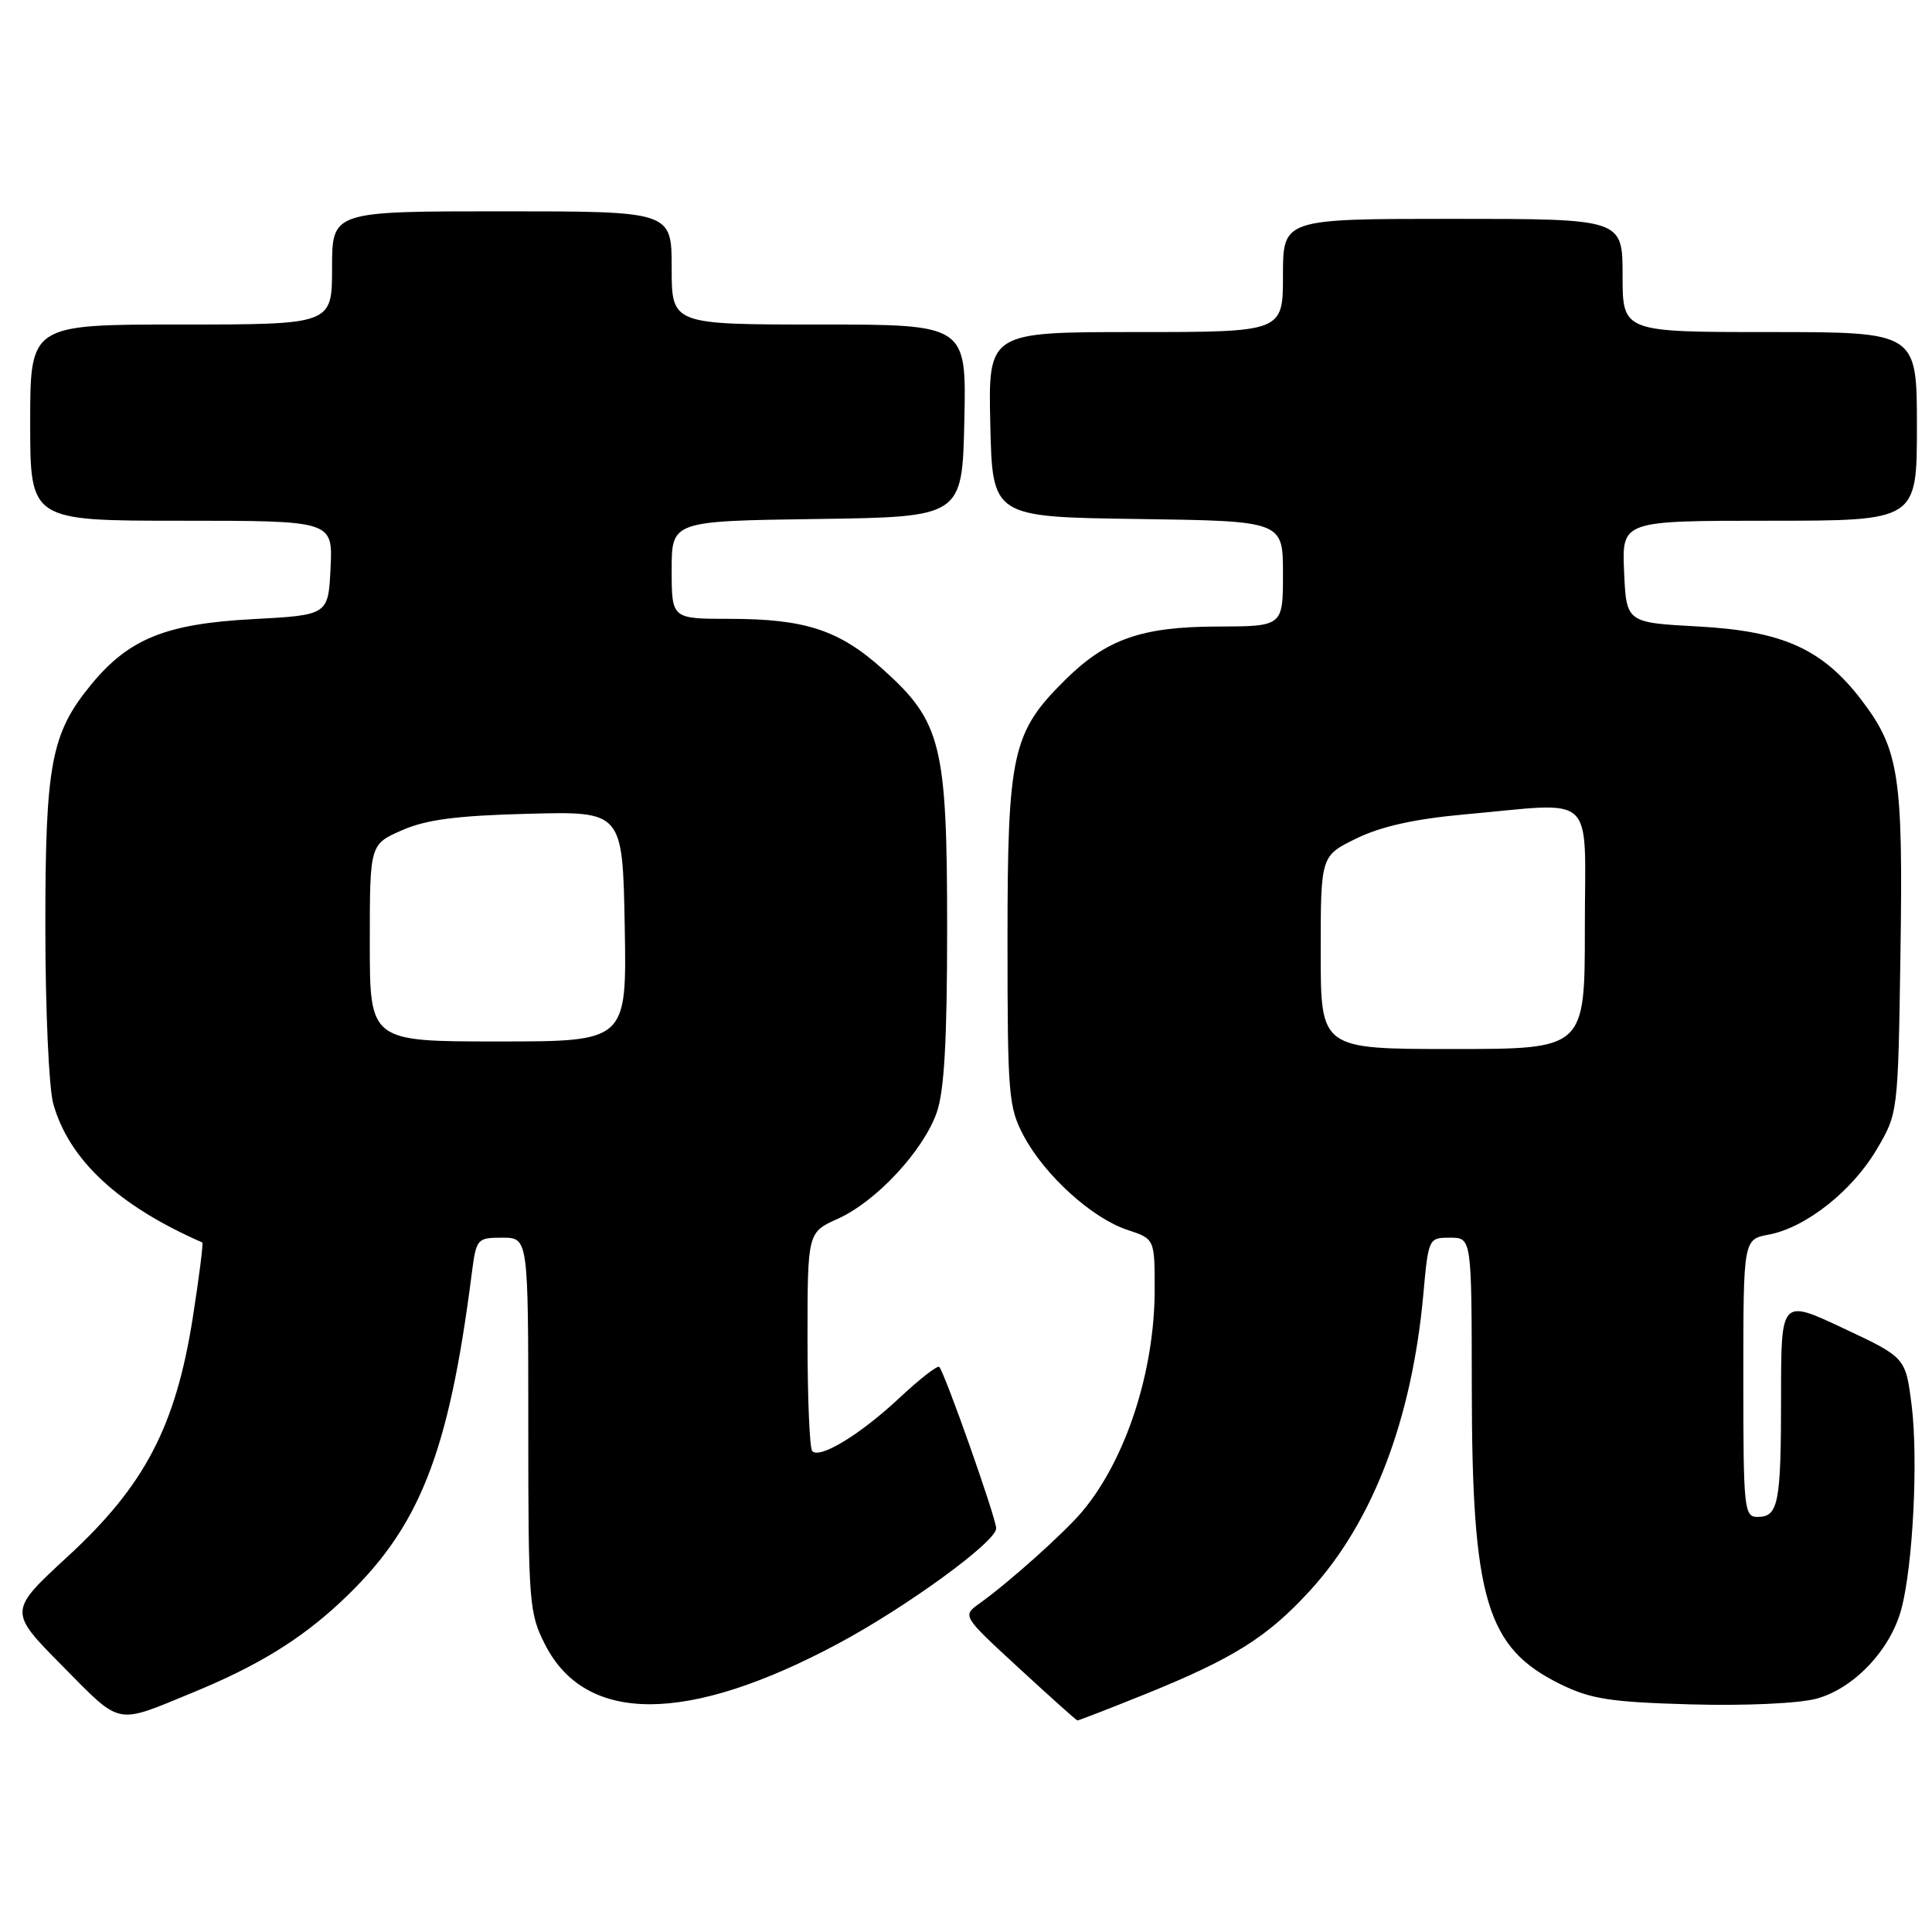 <?xml version="1.0" encoding="UTF-8" standalone="no"?>
<!DOCTYPE svg PUBLIC "-//W3C//DTD SVG 1.1//EN" "http://www.w3.org/Graphics/SVG/1.1/DTD/svg11.dtd" >
<svg xmlns="http://www.w3.org/2000/svg" xmlns:xlink="http://www.w3.org/1999/xlink" version="1.1" viewBox="0 0 256 256">
 <g >
 <path fill="currentColor"
d=" M 25.50 224.29 C 34.12 220.75 39.80 217.27 45.19 212.22 C 55.56 202.53 59.44 192.78 62.51 168.75 C 63.11 164.12 63.21 164.00 66.56 164.00 C 70.00 164.00 70.00 164.00 70.00 188.79 C 70.00 212.53 70.10 213.76 72.25 217.96 C 77.65 228.49 91.12 228.44 111.00 217.82 C 120.10 212.96 132.00 204.29 132.00 202.52 C 132.00 201.18 125.18 181.85 124.45 181.12 C 124.22 180.89 121.84 182.74 119.17 185.24 C 114.02 190.06 108.67 193.33 107.63 192.29 C 107.28 191.95 107.00 185.29 107.00 177.49 C 107.00 163.30 107.00 163.30 111.02 161.49 C 116.10 159.20 122.32 152.52 124.12 147.42 C 125.12 144.57 125.50 137.89 125.50 123.00 C 125.50 98.71 124.74 95.65 117.03 88.72 C 111.21 83.48 106.71 82.00 96.63 82.00 C 89.00 82.00 89.00 82.00 89.00 75.52 C 89.00 69.04 89.00 69.04 108.25 68.77 C 127.50 68.50 127.50 68.50 127.78 55.75 C 128.06 43.00 128.06 43.00 108.53 43.00 C 89.00 43.00 89.00 43.00 89.00 35.50 C 89.00 28.00 89.00 28.00 66.50 28.00 C 44.00 28.00 44.00 28.00 44.00 35.50 C 44.00 43.00 44.00 43.00 24.00 43.00 C 4.00 43.00 4.00 43.00 4.00 56.00 C 4.00 69.00 4.00 69.00 24.05 69.00 C 44.10 69.00 44.10 69.00 43.80 75.25 C 43.50 81.50 43.50 81.50 33.50 82.04 C 21.99 82.65 17.10 84.63 12.12 90.66 C 6.76 97.17 6.00 101.19 6.01 122.93 C 6.01 133.69 6.48 144.18 7.05 146.22 C 9.11 153.65 15.66 159.76 26.80 164.63 C 26.96 164.70 26.39 169.20 25.54 174.63 C 23.27 189.02 19.17 196.85 9.02 206.20 C 1.10 213.50 1.10 213.50 8.27 220.75 C 16.18 228.74 15.18 228.53 25.50 224.29 Z  M 151.61 224.54 C 163.43 219.77 167.94 216.94 173.62 210.72 C 181.92 201.64 187.09 188.08 188.60 171.50 C 189.27 164.07 189.30 164.00 192.14 164.00 C 195.00 164.00 195.00 164.00 195.02 183.75 C 195.04 211.95 196.94 218.34 206.76 223.16 C 210.79 225.14 213.38 225.54 224.04 225.84 C 231.27 226.04 238.32 225.72 240.70 225.08 C 245.63 223.75 250.48 218.64 251.93 213.24 C 253.48 207.52 254.19 193.28 253.30 186.19 C 252.50 179.87 252.50 179.87 244.25 176.00 C 236.00 172.12 236.00 172.12 236.00 184.98 C 236.00 199.21 235.65 201.00 232.89 201.00 C 231.10 201.00 231.00 199.99 231.00 182.61 C 231.00 164.22 231.00 164.22 234.38 163.59 C 239.28 162.67 245.44 157.80 248.68 152.29 C 251.50 147.50 251.50 147.48 251.82 126.37 C 252.18 102.81 251.64 99.31 246.68 92.79 C 241.49 85.99 236.24 83.62 225.00 83.01 C 215.50 82.50 215.50 82.50 215.20 75.75 C 214.91 69.00 214.91 69.00 234.45 69.00 C 254.00 69.00 254.00 69.00 254.00 56.50 C 254.00 44.00 254.00 44.00 234.50 44.00 C 215.00 44.00 215.00 44.00 215.00 36.50 C 215.00 29.00 215.00 29.00 192.50 29.00 C 170.00 29.00 170.00 29.00 170.00 36.50 C 170.00 44.00 170.00 44.00 150.47 44.00 C 130.94 44.00 130.94 44.00 131.22 56.25 C 131.50 68.50 131.50 68.50 150.75 68.77 C 170.00 69.04 170.00 69.04 170.00 76.02 C 170.00 83.00 170.00 83.00 161.25 83.02 C 151.25 83.05 146.58 84.69 141.10 90.13 C 134.12 97.04 133.50 99.84 133.50 124.50 C 133.50 145.19 133.63 146.74 135.68 150.57 C 138.46 155.76 144.71 161.42 149.37 162.96 C 153.00 164.16 153.00 164.16 153.00 170.87 C 153.00 181.67 149.20 193.35 143.44 200.24 C 141.06 203.08 133.73 209.65 129.77 212.48 C 127.50 214.11 127.50 214.11 135.00 221.02 C 139.12 224.82 142.62 227.95 142.76 227.97 C 142.91 227.98 146.89 226.44 151.61 224.54 Z  M 49.00 124.94 C 49.00 111.89 49.00 111.89 53.25 110.02 C 56.47 108.60 60.52 108.07 70.00 107.83 C 82.50 107.50 82.50 107.50 82.78 122.75 C 83.05 138.00 83.05 138.00 66.03 138.00 C 49.00 138.00 49.00 138.00 49.00 124.94 Z  M 175.00 126.20 C 175.00 113.40 175.00 113.40 179.75 111.09 C 183.00 109.50 187.49 108.51 194.00 107.92 C 211.80 106.33 210.00 104.63 210.00 123.00 C 210.00 139.00 210.00 139.00 192.50 139.00 C 175.00 139.00 175.00 139.00 175.00 126.20 Z "/>
</g>
</svg>